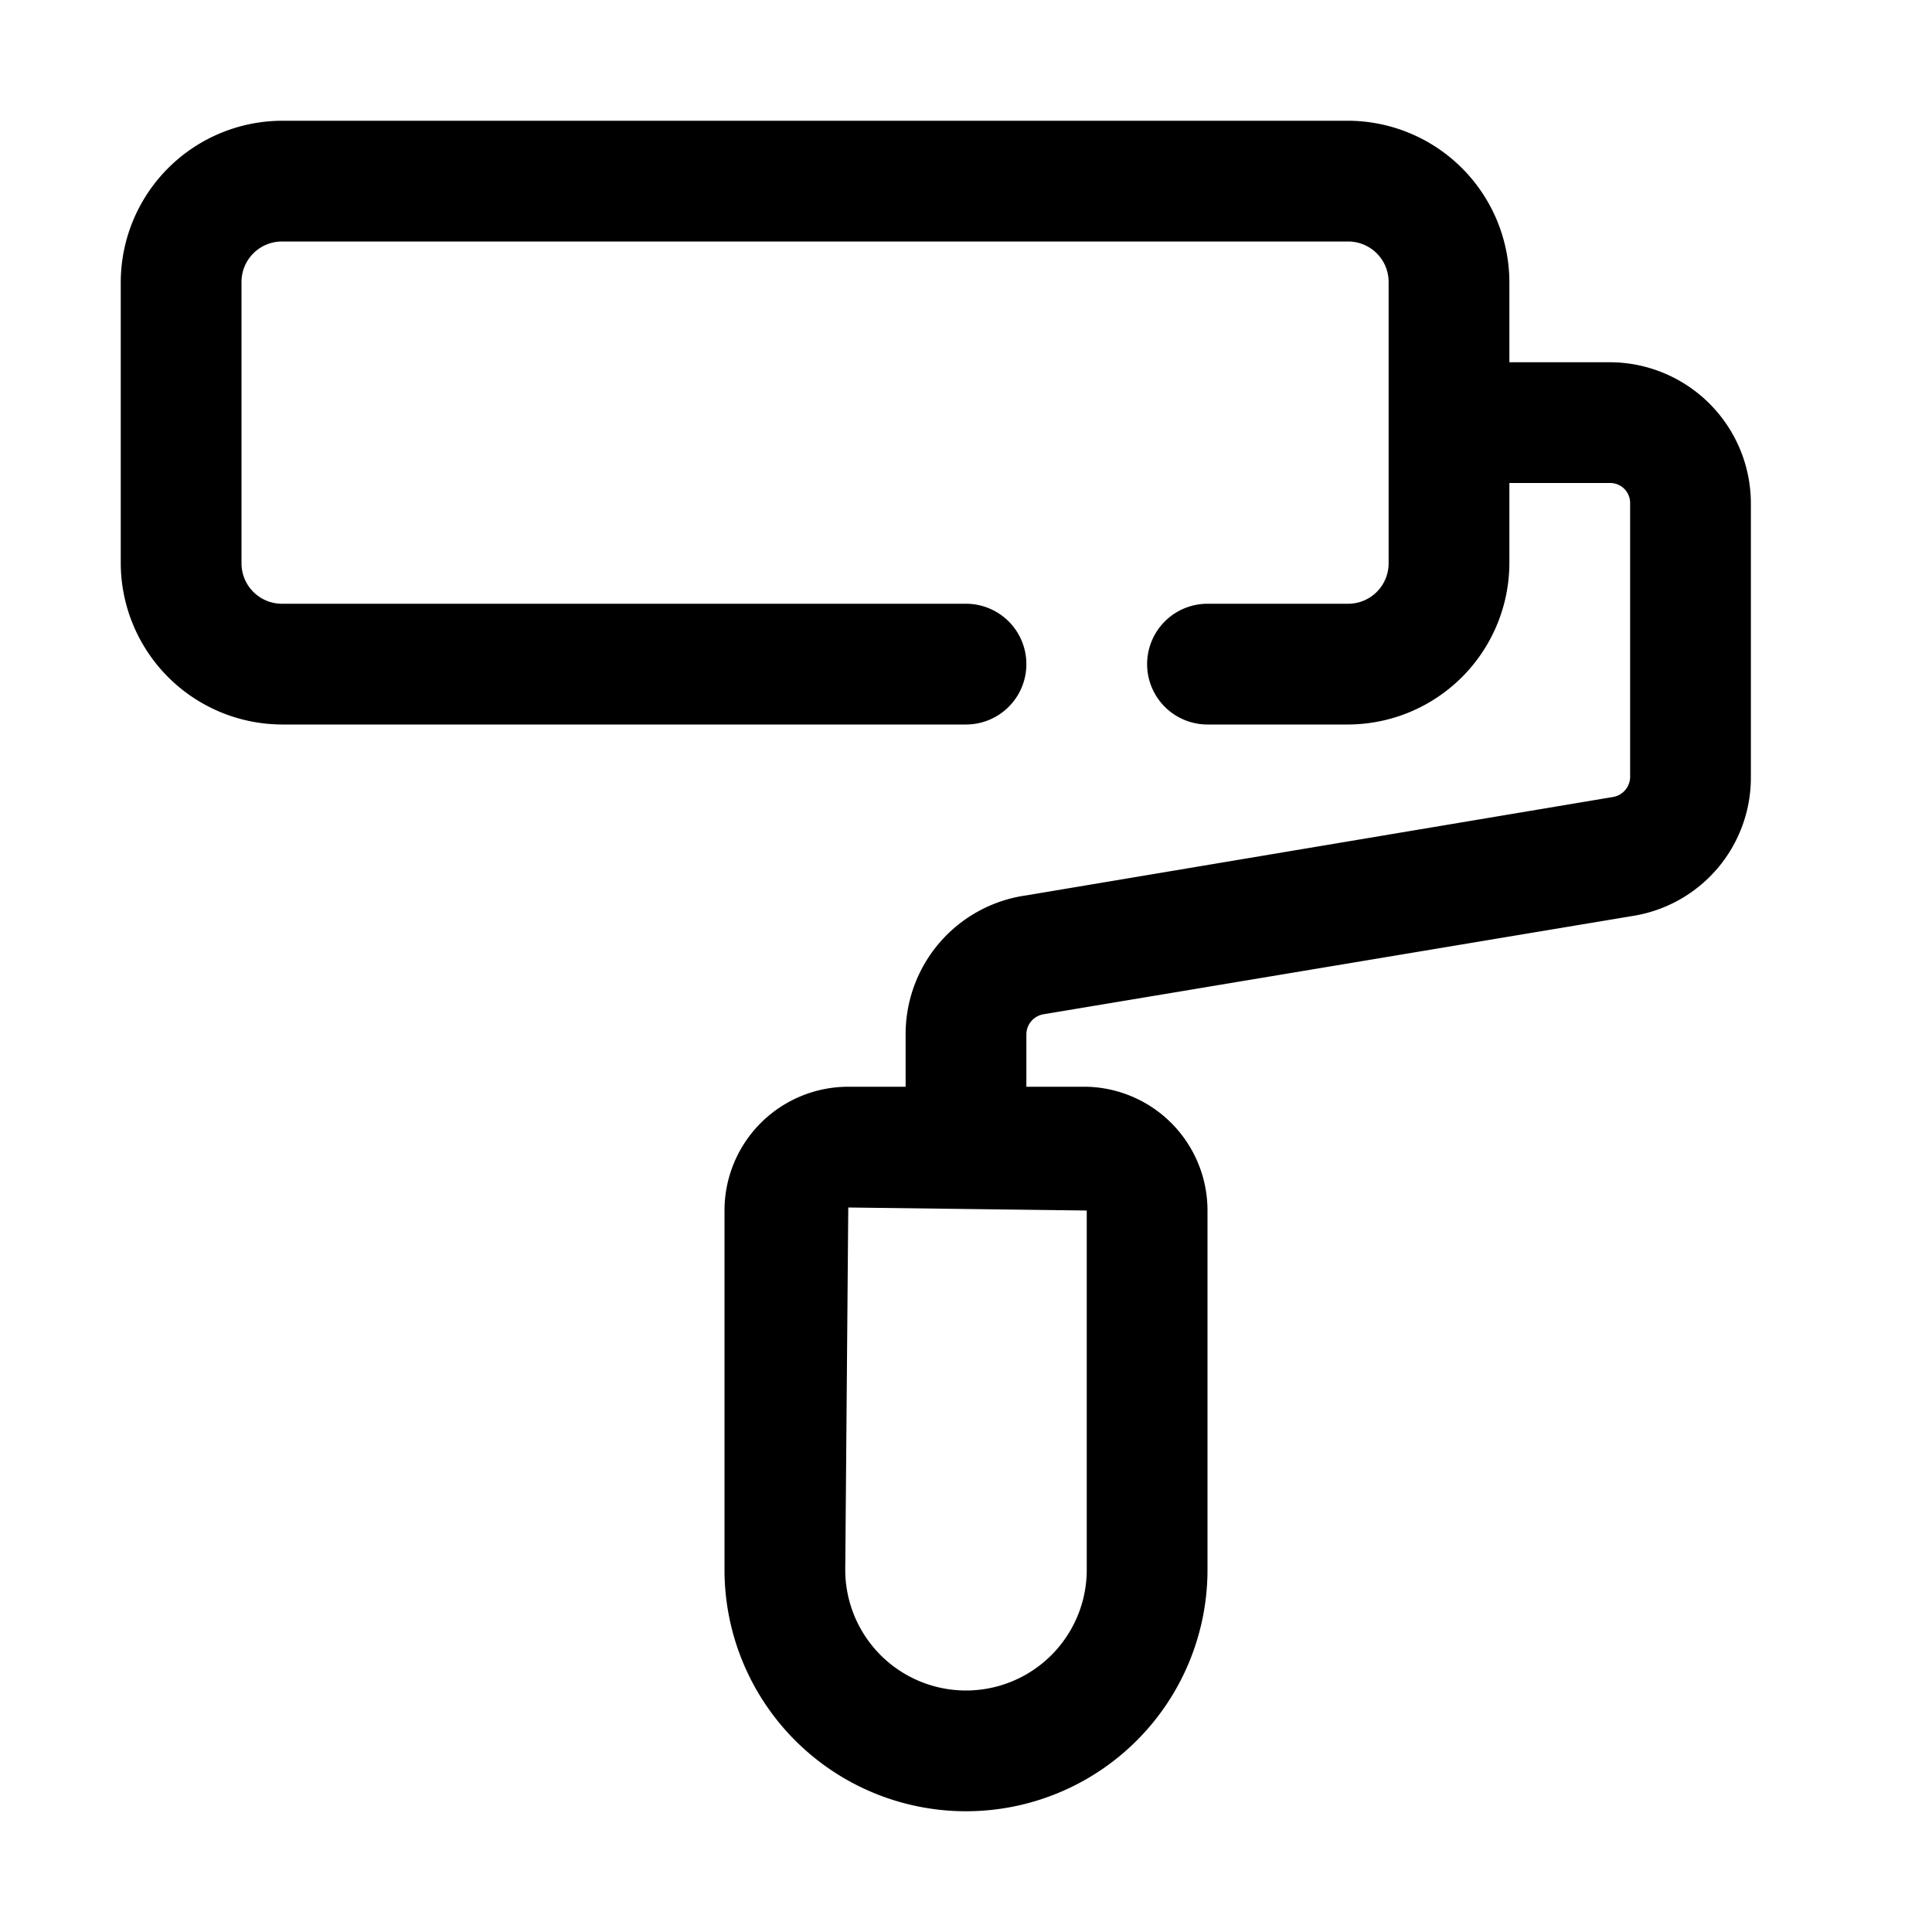 <svg xmlns="http://www.w3.org/2000/svg" viewBox="0 0 32 32"><g id="paint_roller" data-name="paint roller"><path d="M26.67,6H25V4.67A2.68,2.68,0,0,0,22.33,2H4.67A2.68,2.68,0,0,0,2,4.67V9.33A2.68,2.68,0,0,0,4.67,12H16a1,1,0,0,0,0-2H4.67A.67.67,0,0,1,4,9.33V4.67A.67.67,0,0,1,4.67,4H22.33a.67.67,0,0,1,.67.67V9.33a.67.67,0,0,1-.67.67H20a1,1,0,0,0,0,2h2.33A2.68,2.68,0,0,0,25,9.33V8h1.67a.33.33,0,0,1,.33.33v4.54a.34.34,0,0,1-.28.33L17,14.83A2.32,2.32,0,0,0,15,17.13V18h-.95A2.05,2.05,0,0,0,12,20.05V26a4,4,0,0,0,8,0V20.05A2.05,2.05,0,0,0,18,18H17v-.87a.34.34,0,0,1,.28-.33l9.77-1.63A2.32,2.32,0,0,0,29,12.87V8.33A2.34,2.34,0,0,0,26.67,6ZM18,20.05V26a2,2,0,0,1-4,0l.05-6Z"/></g></svg>